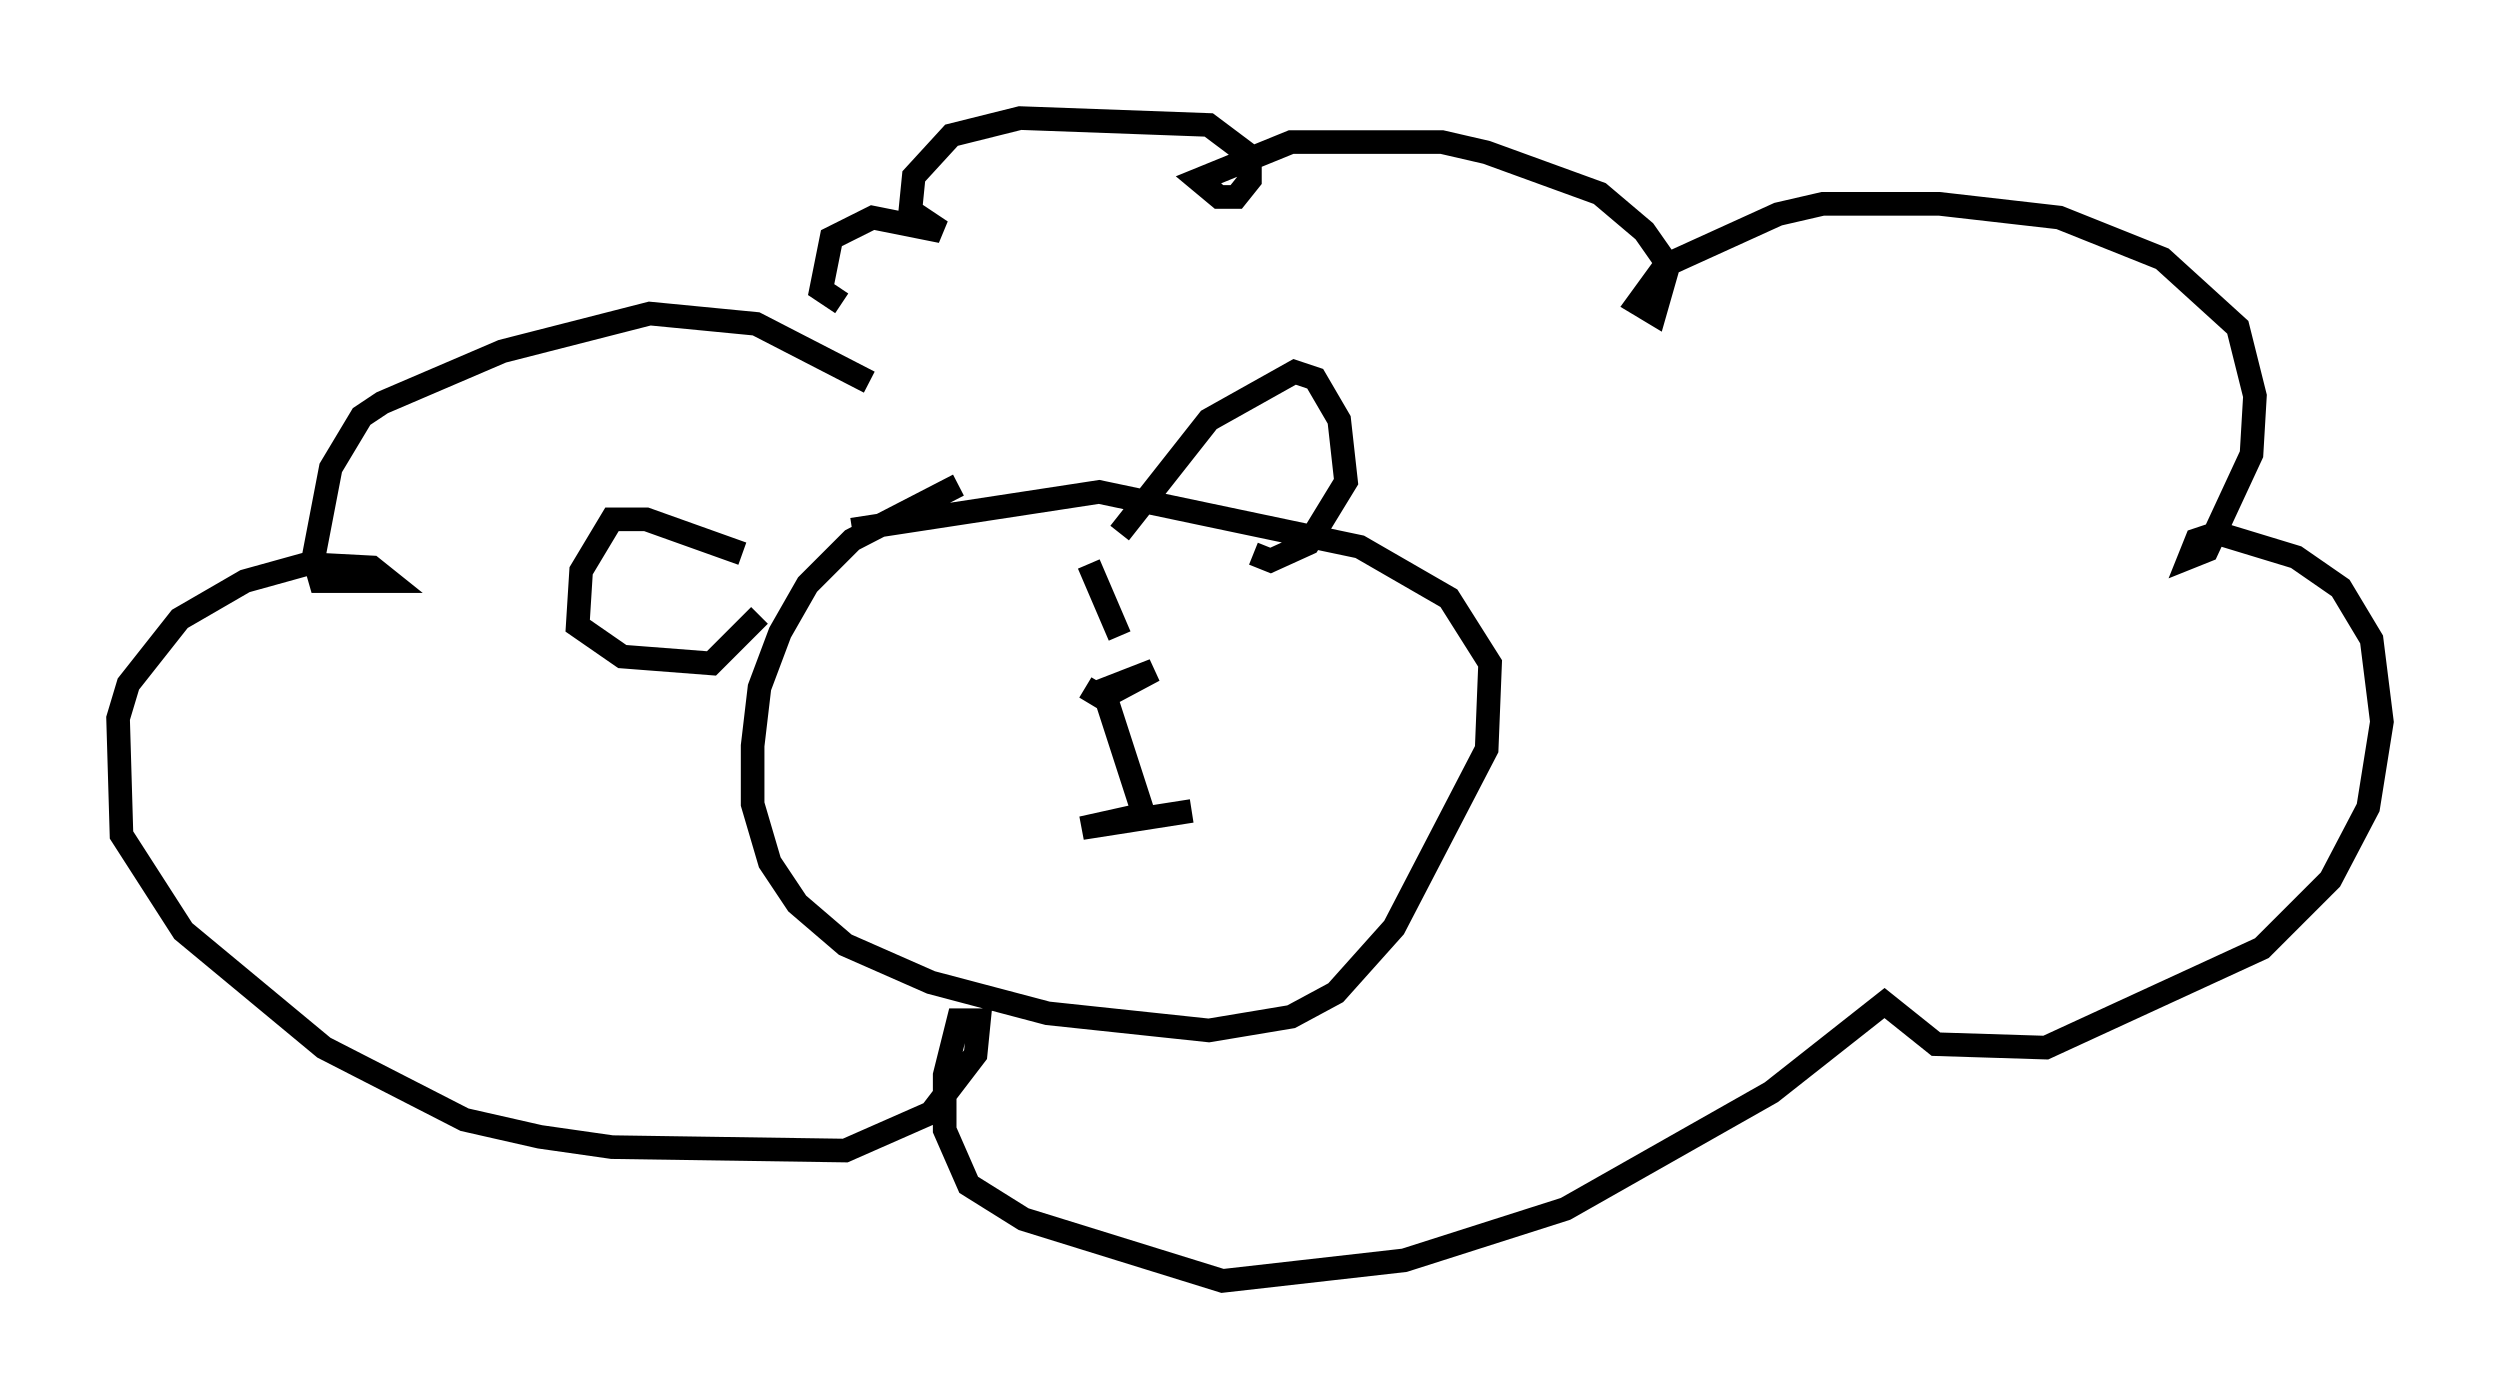 <?xml version="1.0" encoding="utf-8" ?>
<svg baseProfile="full" height="59.24" version="1.1" width="105.866" xmlns="http://www.w3.org/2000/svg" xmlns:ev="http://www.w3.org/2001/xml-events" xmlns:xlink="http://www.w3.org/1999/xlink"><defs /><rect fill="white" height="59.24" width="105.866" x="0" y="0" /><path d="M45.089, 25.045 m0.726, 3.196 m0.291, -4.358 l1.307, 3.05 m-1.162, 2.469 l2.615, -1.017 -2.179, 1.162 l-0.726, -0.436 m0.872, 0.436 l1.598, 4.939 -2.615, 0.581 l4.648, -0.726 m-9.877, -13.799 l-4.503, 2.324 -1.888, 1.888 l-1.162, 2.034 -0.872, 2.324 l-0.291, 2.469 0.0, 2.469 l0.726, 2.469 1.162, 1.743 l2.034, 1.743 3.631, 1.598 l4.939, 1.307 6.827, 0.726 l3.486, -0.581 1.888, -1.017 l2.469, -2.76 3.922, -7.553 l0.145, -3.631 -1.743, -2.76 l-3.777, -2.179 -11.039, -2.324 l-10.458, 1.598 m-4.648, 1.017 l-4.067, -1.453 -1.453, 0.0 l-1.307, 2.179 -0.145, 2.324 l1.888, 1.307 3.777, 0.291 l2.034, -2.034 m15.251, -3.486 l3.777, -4.793 3.631, -2.034 l0.872, 0.291 1.017, 1.743 l0.291, 2.615 -1.598, 2.615 l-1.598, 0.726 -0.726, -0.291 m-16.268, -7.263 l-4.793, -2.469 -4.503, -0.436 l-6.246, 1.598 -5.084, 2.179 l-0.872, 0.581 -1.307, 2.179 l-0.726, 3.777 0.291, 1.017 l2.905, 0.0 -0.726, -0.581 l-2.76, -0.145 -2.615, 0.726 l-2.76, 1.598 -2.179, 2.76 l-0.436, 1.453 0.145, 4.939 l2.615, 4.067 5.955, 4.939 l5.955, 3.05 3.196, 0.726 l3.05, 0.436 9.877, 0.145 l3.631, -1.598 1.888, -2.469 l0.145, -1.453 -0.872, 0.0 l-0.581, 2.324 0.0, 2.324 l1.017, 2.324 2.324, 1.453 l8.425, 2.615 7.698, -0.872 l6.827, -2.179 8.715, -4.939 l4.793, -3.777 2.179, 1.743 l4.648, 0.145 9.151, -4.212 l2.905, -2.905 1.598, -3.05 l0.581, -3.631 -0.436, -3.486 l-1.307, -2.179 -1.888, -1.307 l-3.341, -1.017 -0.872, 0.291 l-0.291, 0.726 0.726, -0.291 l1.888, -4.067 0.145, -2.469 l-0.726, -2.905 -3.196, -2.905 l-4.358, -1.743 -5.084, -0.581 l-4.939, 0.0 -1.888, 0.436 l-4.793, 2.179 -1.162, 1.598 l0.726, 0.436 0.581, -2.034 l-1.017, -1.453 -1.888, -1.598 l-4.793, -1.743 -1.888, -0.436 l-6.391, 0.0 -3.922, 1.598 l0.872, 0.726 0.726, 0.0 l0.581, -0.726 0.0, -1.017 l-1.743, -1.307 -7.989, -0.291 l-2.905, 0.726 -1.598, 1.743 l-0.145, 1.453 1.307, 0.872 l-2.905, -0.581 -1.743, 0.872 l-0.436, 2.179 0.872, 0.581 " fill="none" stroke="black" stroke-width="1" /></svg>